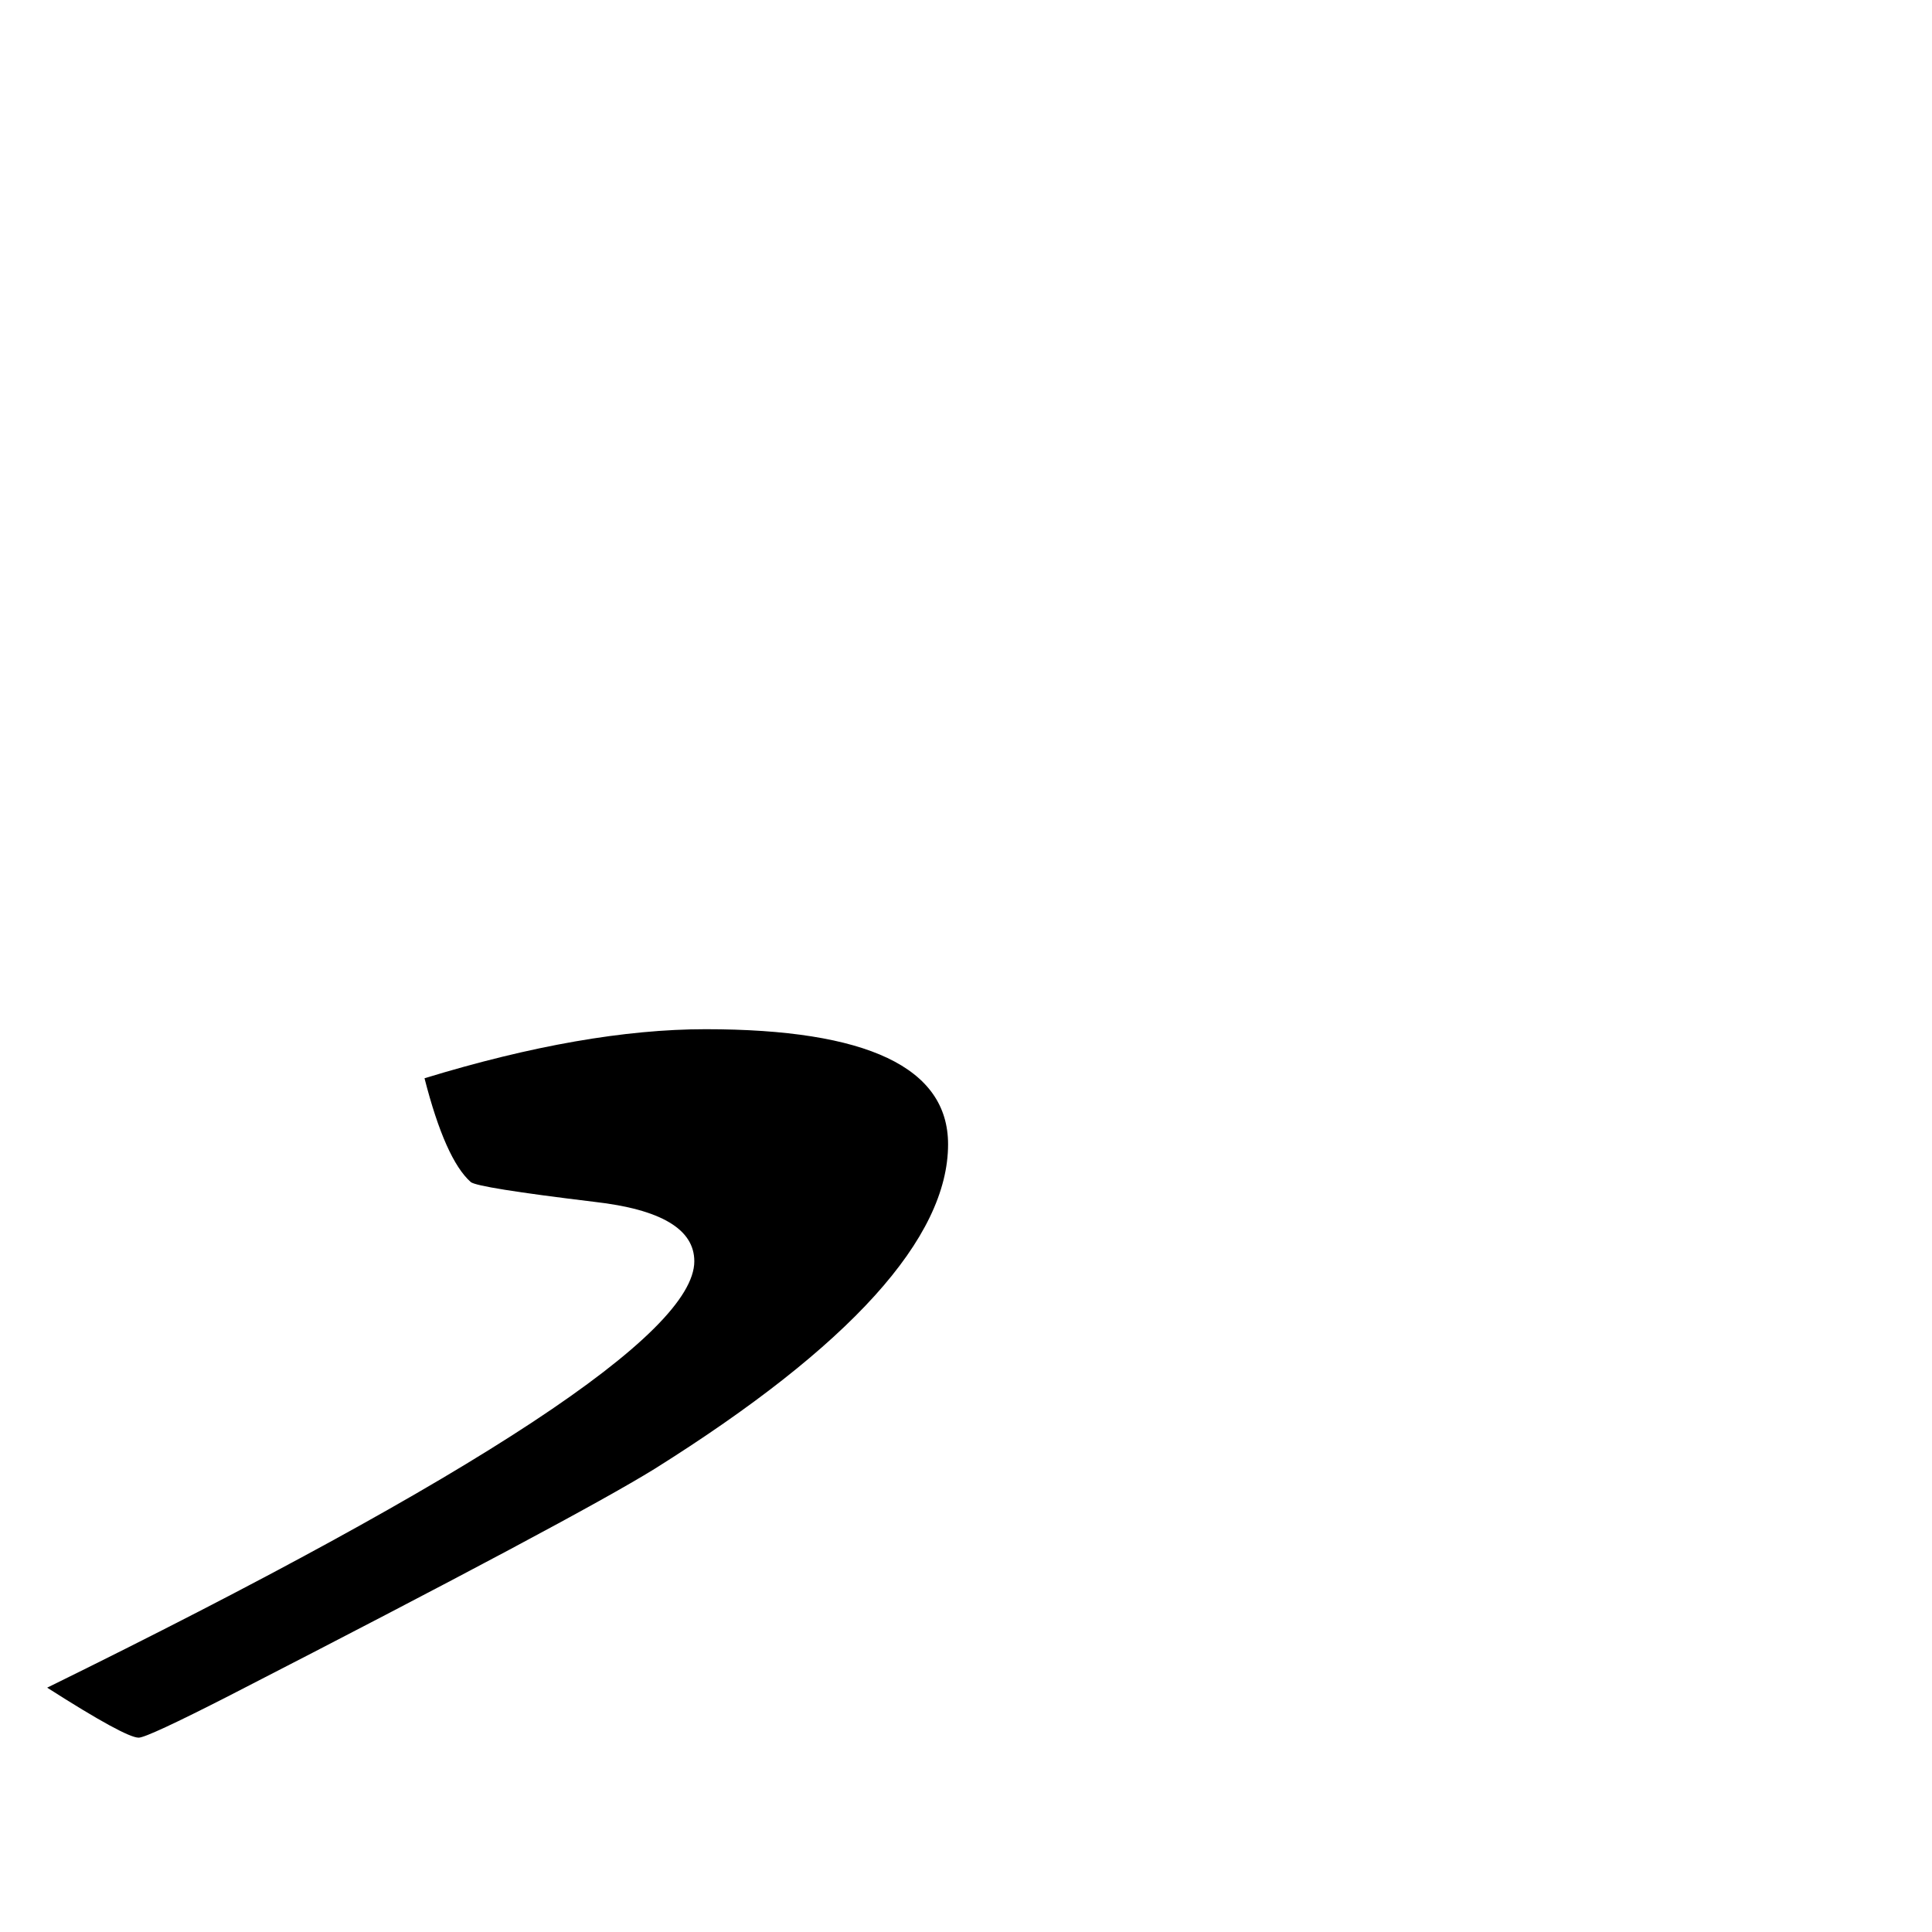 <?xml version="1.0" standalone="no"?>
<!DOCTYPE svg PUBLIC "-//W3C//DTD SVG 1.1//EN" "http://www.w3.org/Graphics/SVG/1.1/DTD/svg11.dtd" >
<svg viewBox="0 -442 2048 2048">
  <g transform="matrix(1 0 0 -1 0 1606)">
   <path fill="currentColor"
d="M1005 835q0 -149 -311 -344q-84 -52 -450 -240q-88 -45 -97 -45q-14 0 -97 53q686 337 686 452q0 51 -106 63q-124 15 -131 21q-27 24 -49 110q170 52 298 52q257 0 257 -122z" />
  </g>

</svg>

